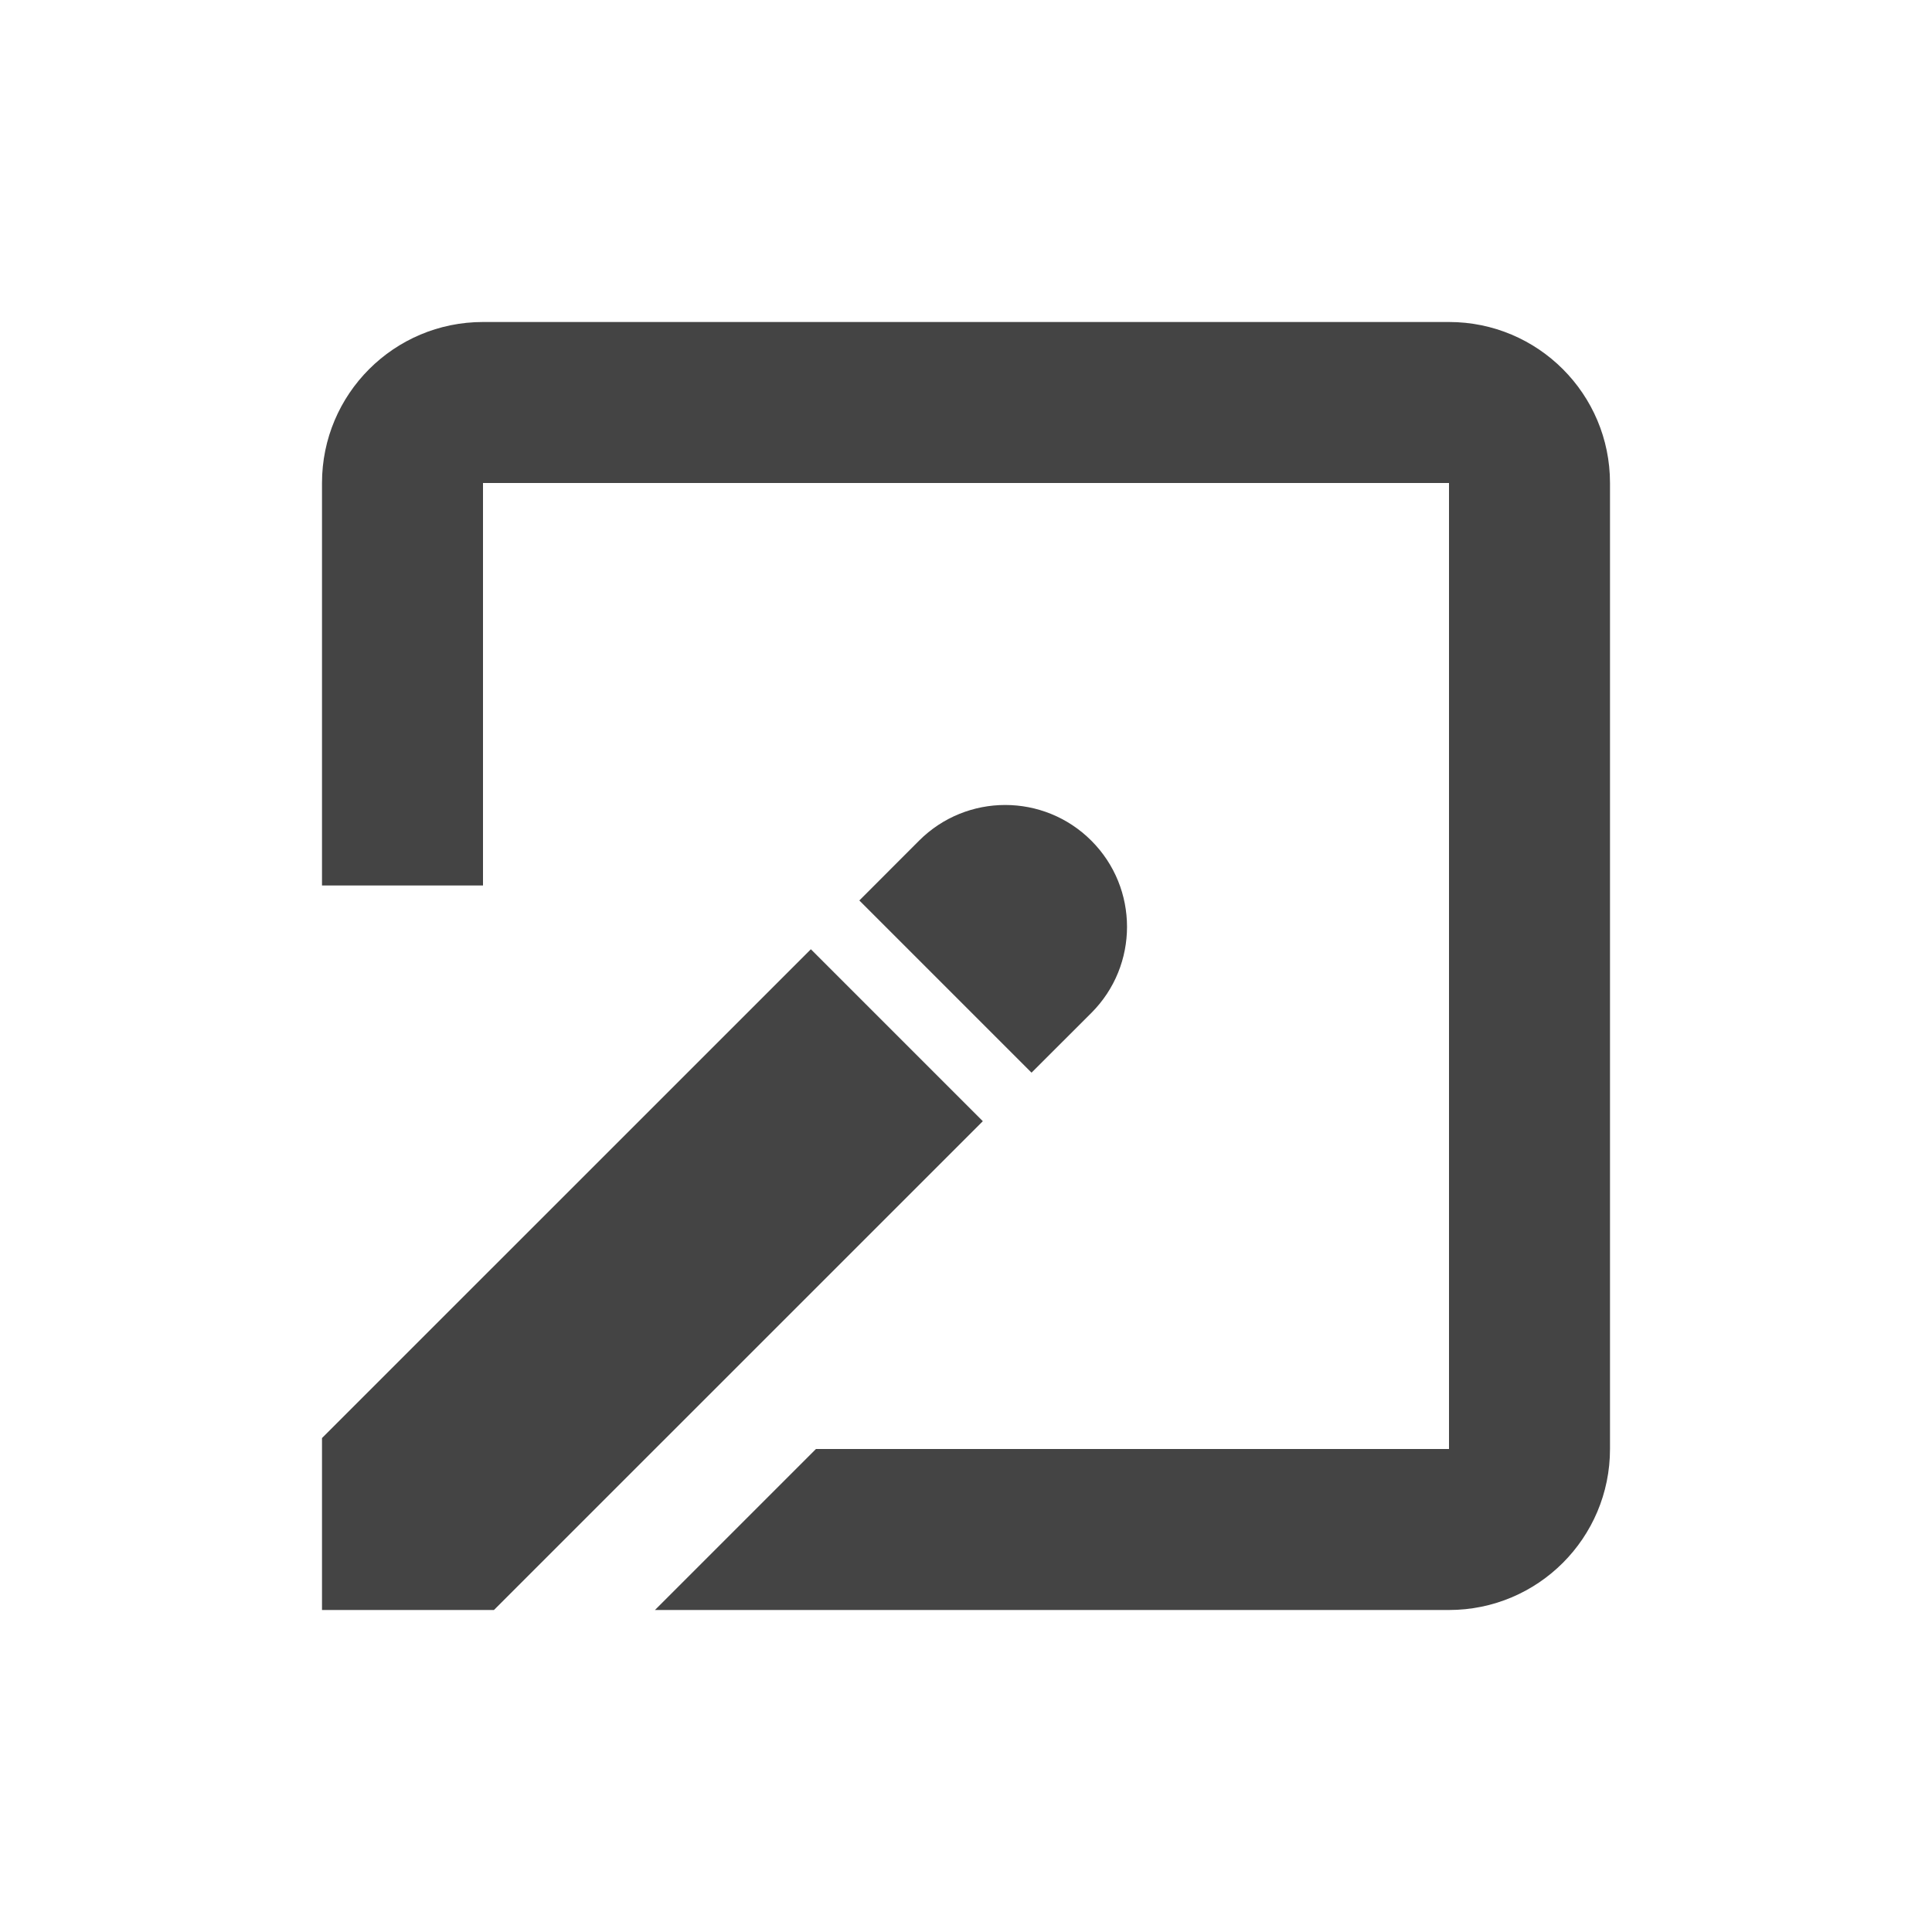 <svg width="24" height="24" viewBox="0 0 24 24" fill="none" xmlns="http://www.w3.org/2000/svg">
<path class="glyph-fill" fill-rule="evenodd" clip-rule="evenodd" d="M4 6C4 4.895 4.895 4 6 4H18C19.105 4 20 4.895 20 6V18C20 19.105 19.105 20 18 20H8.136L10.136 18H18V6H6V11H4V6ZM11.417 10.443C12.008 9.852 12.966 9.852 13.557 10.443C14.148 11.034 14.148 11.992 13.557 12.583L12.814 13.325L10.675 11.186L11.417 10.443ZM4 17.864V20H6.136L12.209 13.928L10.073 11.792L4 17.864Z" fill="#444444"/>
</svg>
